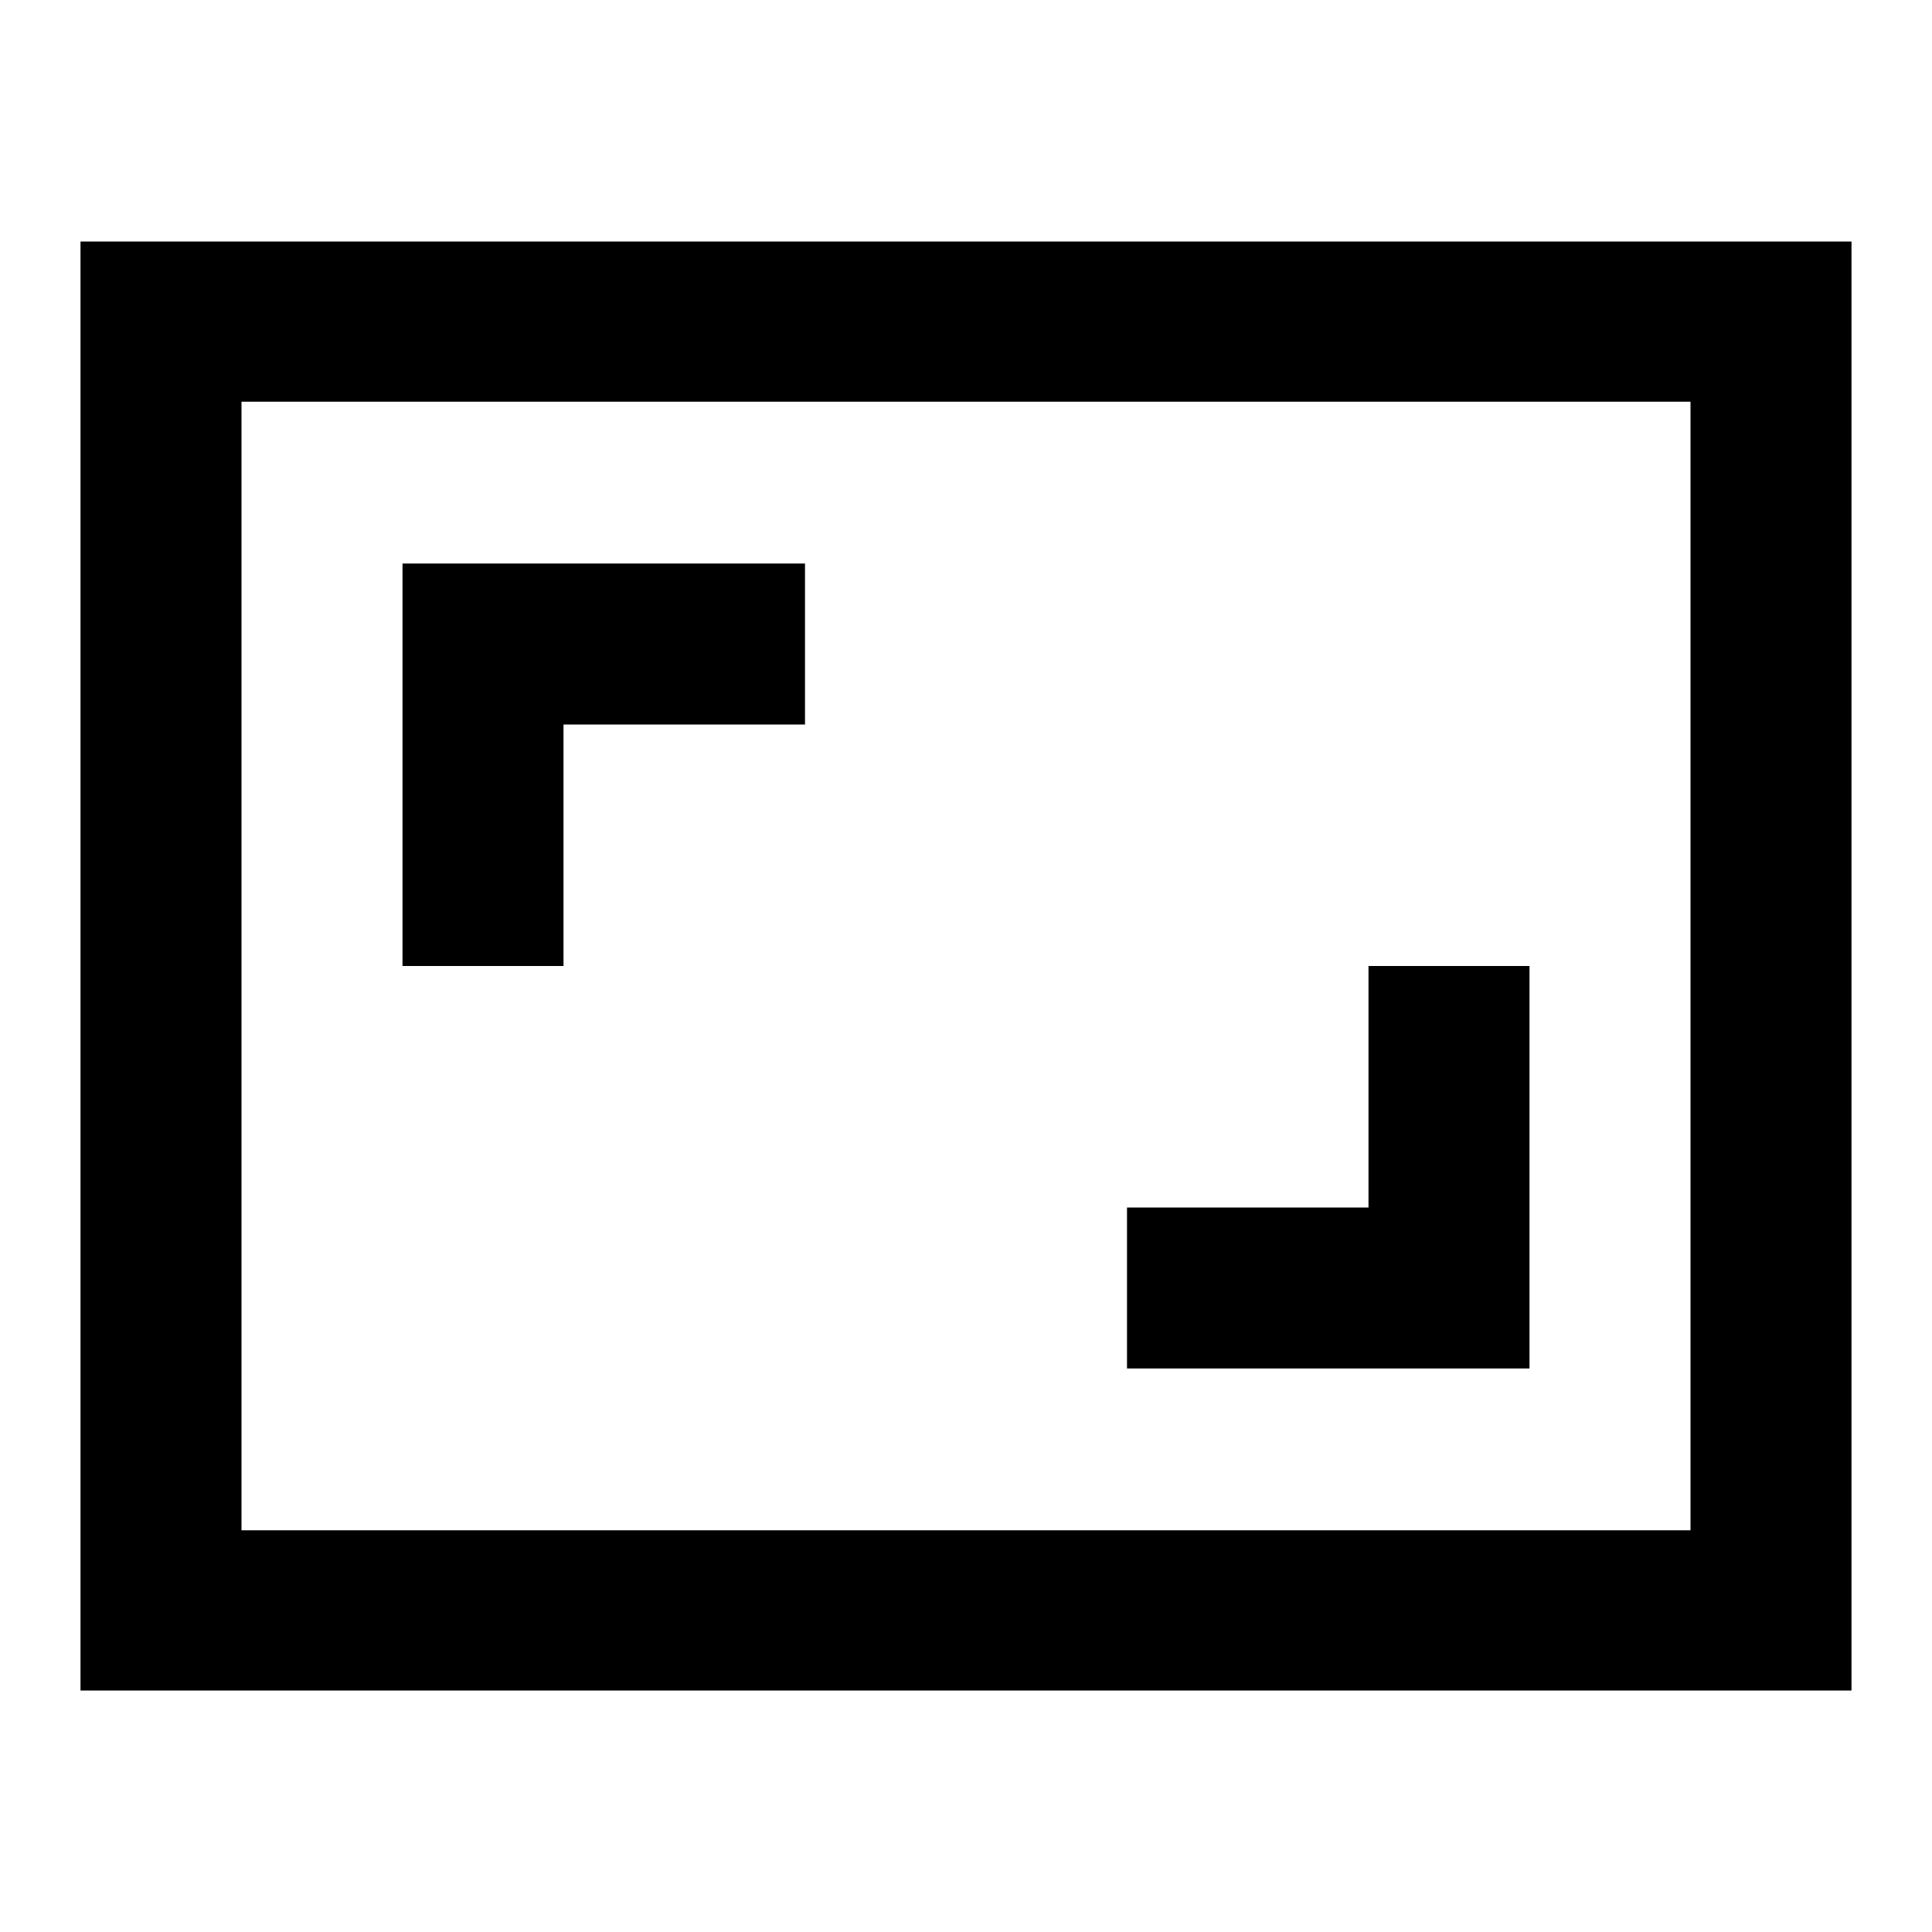 <svg xmlns="http://www.w3.org/2000/svg" width="24" height="24">
  <path fill="none" d="M0 0h24v24H0V0z"/>
  <path d="M19 12h-2v3h-3v2h5v-5zM7 9h3V7H5v5h2V9z m16-6H1v18h22V3z m-2 16.01H3V4.99h18v14.02z"/>
</svg>
